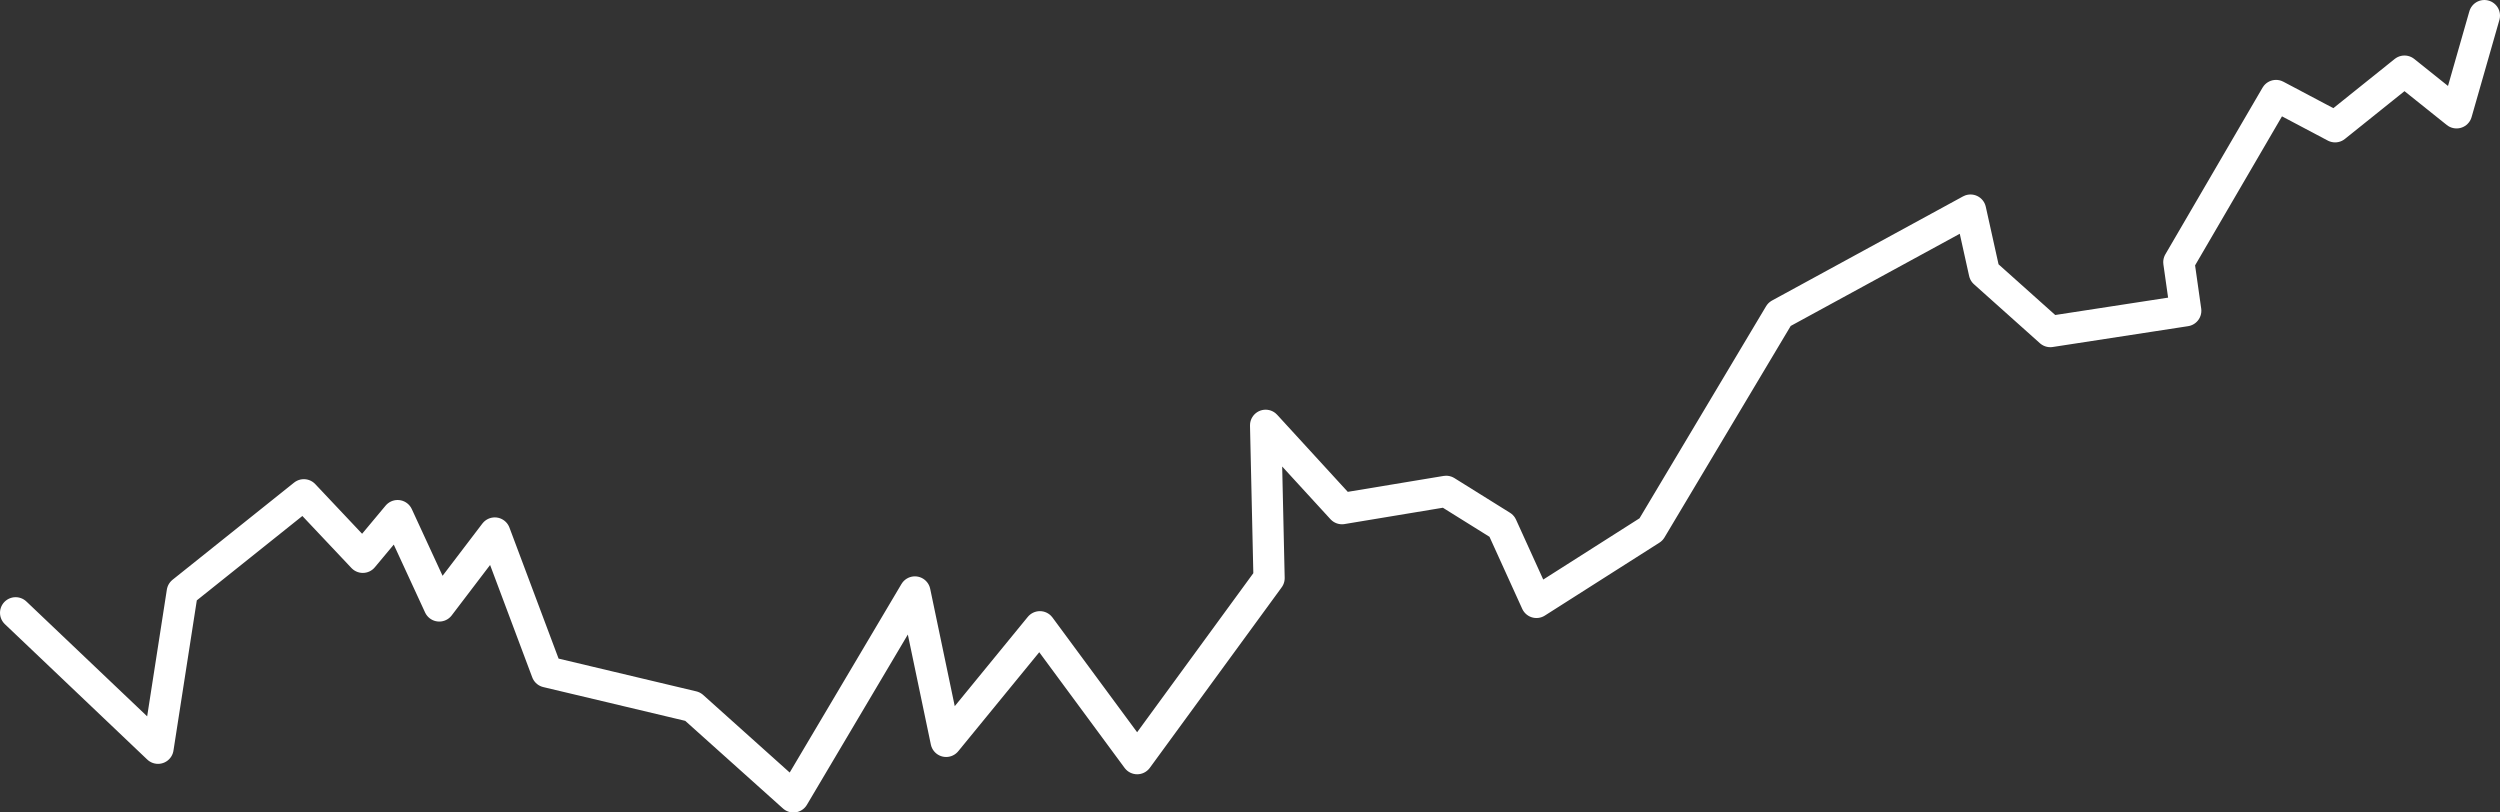 <svg id="Layer_1" data-name="Layer 1" xmlns="http://www.w3.org/2000/svg" viewBox="0 0 240 78"><rect x="0" y="0" width="240" height="78" fill="#333333" stroke="none"/><title>Untitled-3</title><polyline points="1.5 58.83 15.17 71.83 17.5 56.83 29.17 47.5 34.83 53.5 38.17 49.5 42.17 58.17 47.5 51.17 52.5 64.5 66.5 67.83 76.17 76.5 87.83 56.83 90.83 71.17 99.83 60.17 109.17 72.83 121.83 55.5 121.5 40.83 128.83 48.83 138.83 47.17 144.17 50.5 147.5 57.83 158.5 50.83 170.83 30.17 189.17 20.17 190.5 26.17 196.83 31.83 209.83 29.83 209.17 25.17 218.5 9.17 224.17 12.17 230.83 6.83 235.83 10.83 238.5 1.5" style="fill:none;stroke:#fff;stroke-linecap:round;stroke-linejoin:round;stroke-width:3px"/></svg>